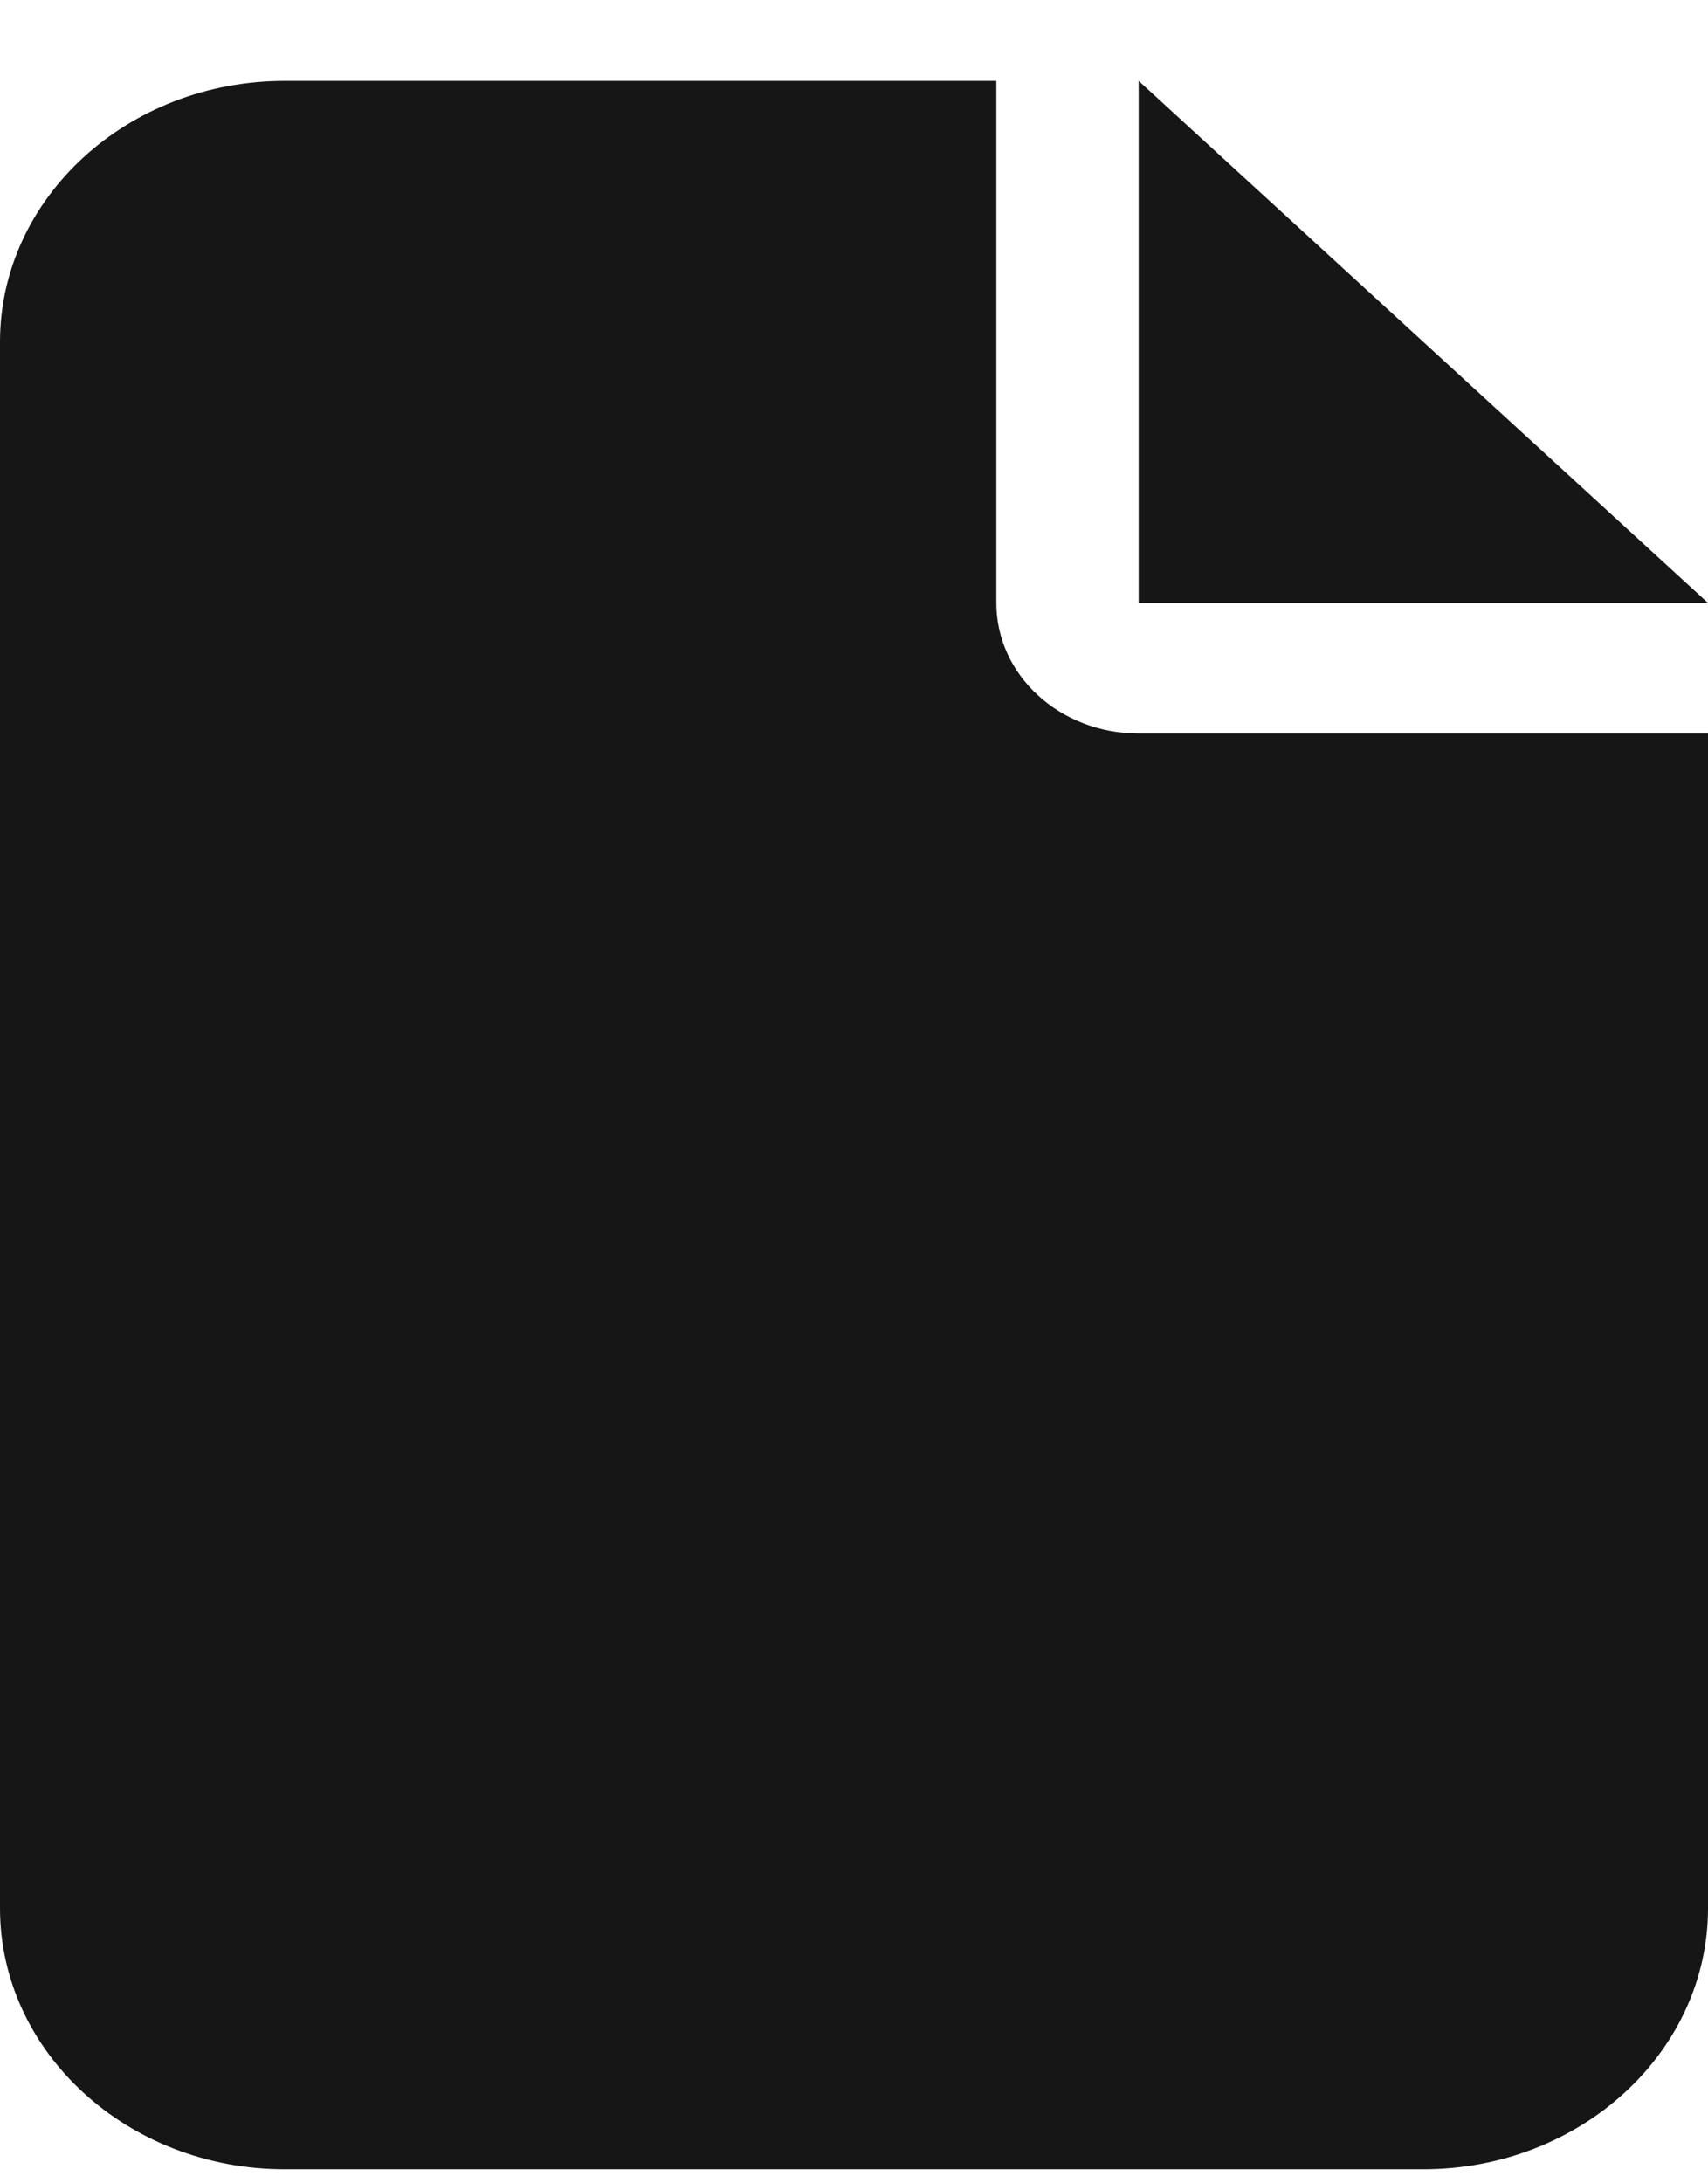 <svg width="18" height="23" viewBox="0 0 18 23" fill="none" xmlns="http://www.w3.org/2000/svg">
<path d="M0 3.602C0 2.085 1.345 0.852 3 0.852H10.5V6.352C10.5 7.113 11.17 7.727 12 7.727H18V20.102C18 21.619 16.655 22.852 15 22.852H3C1.345 22.852 0 21.619 0 20.102V3.602ZM18 6.352H12V0.852L18 6.352Z" fill="#161616"/>
</svg>
